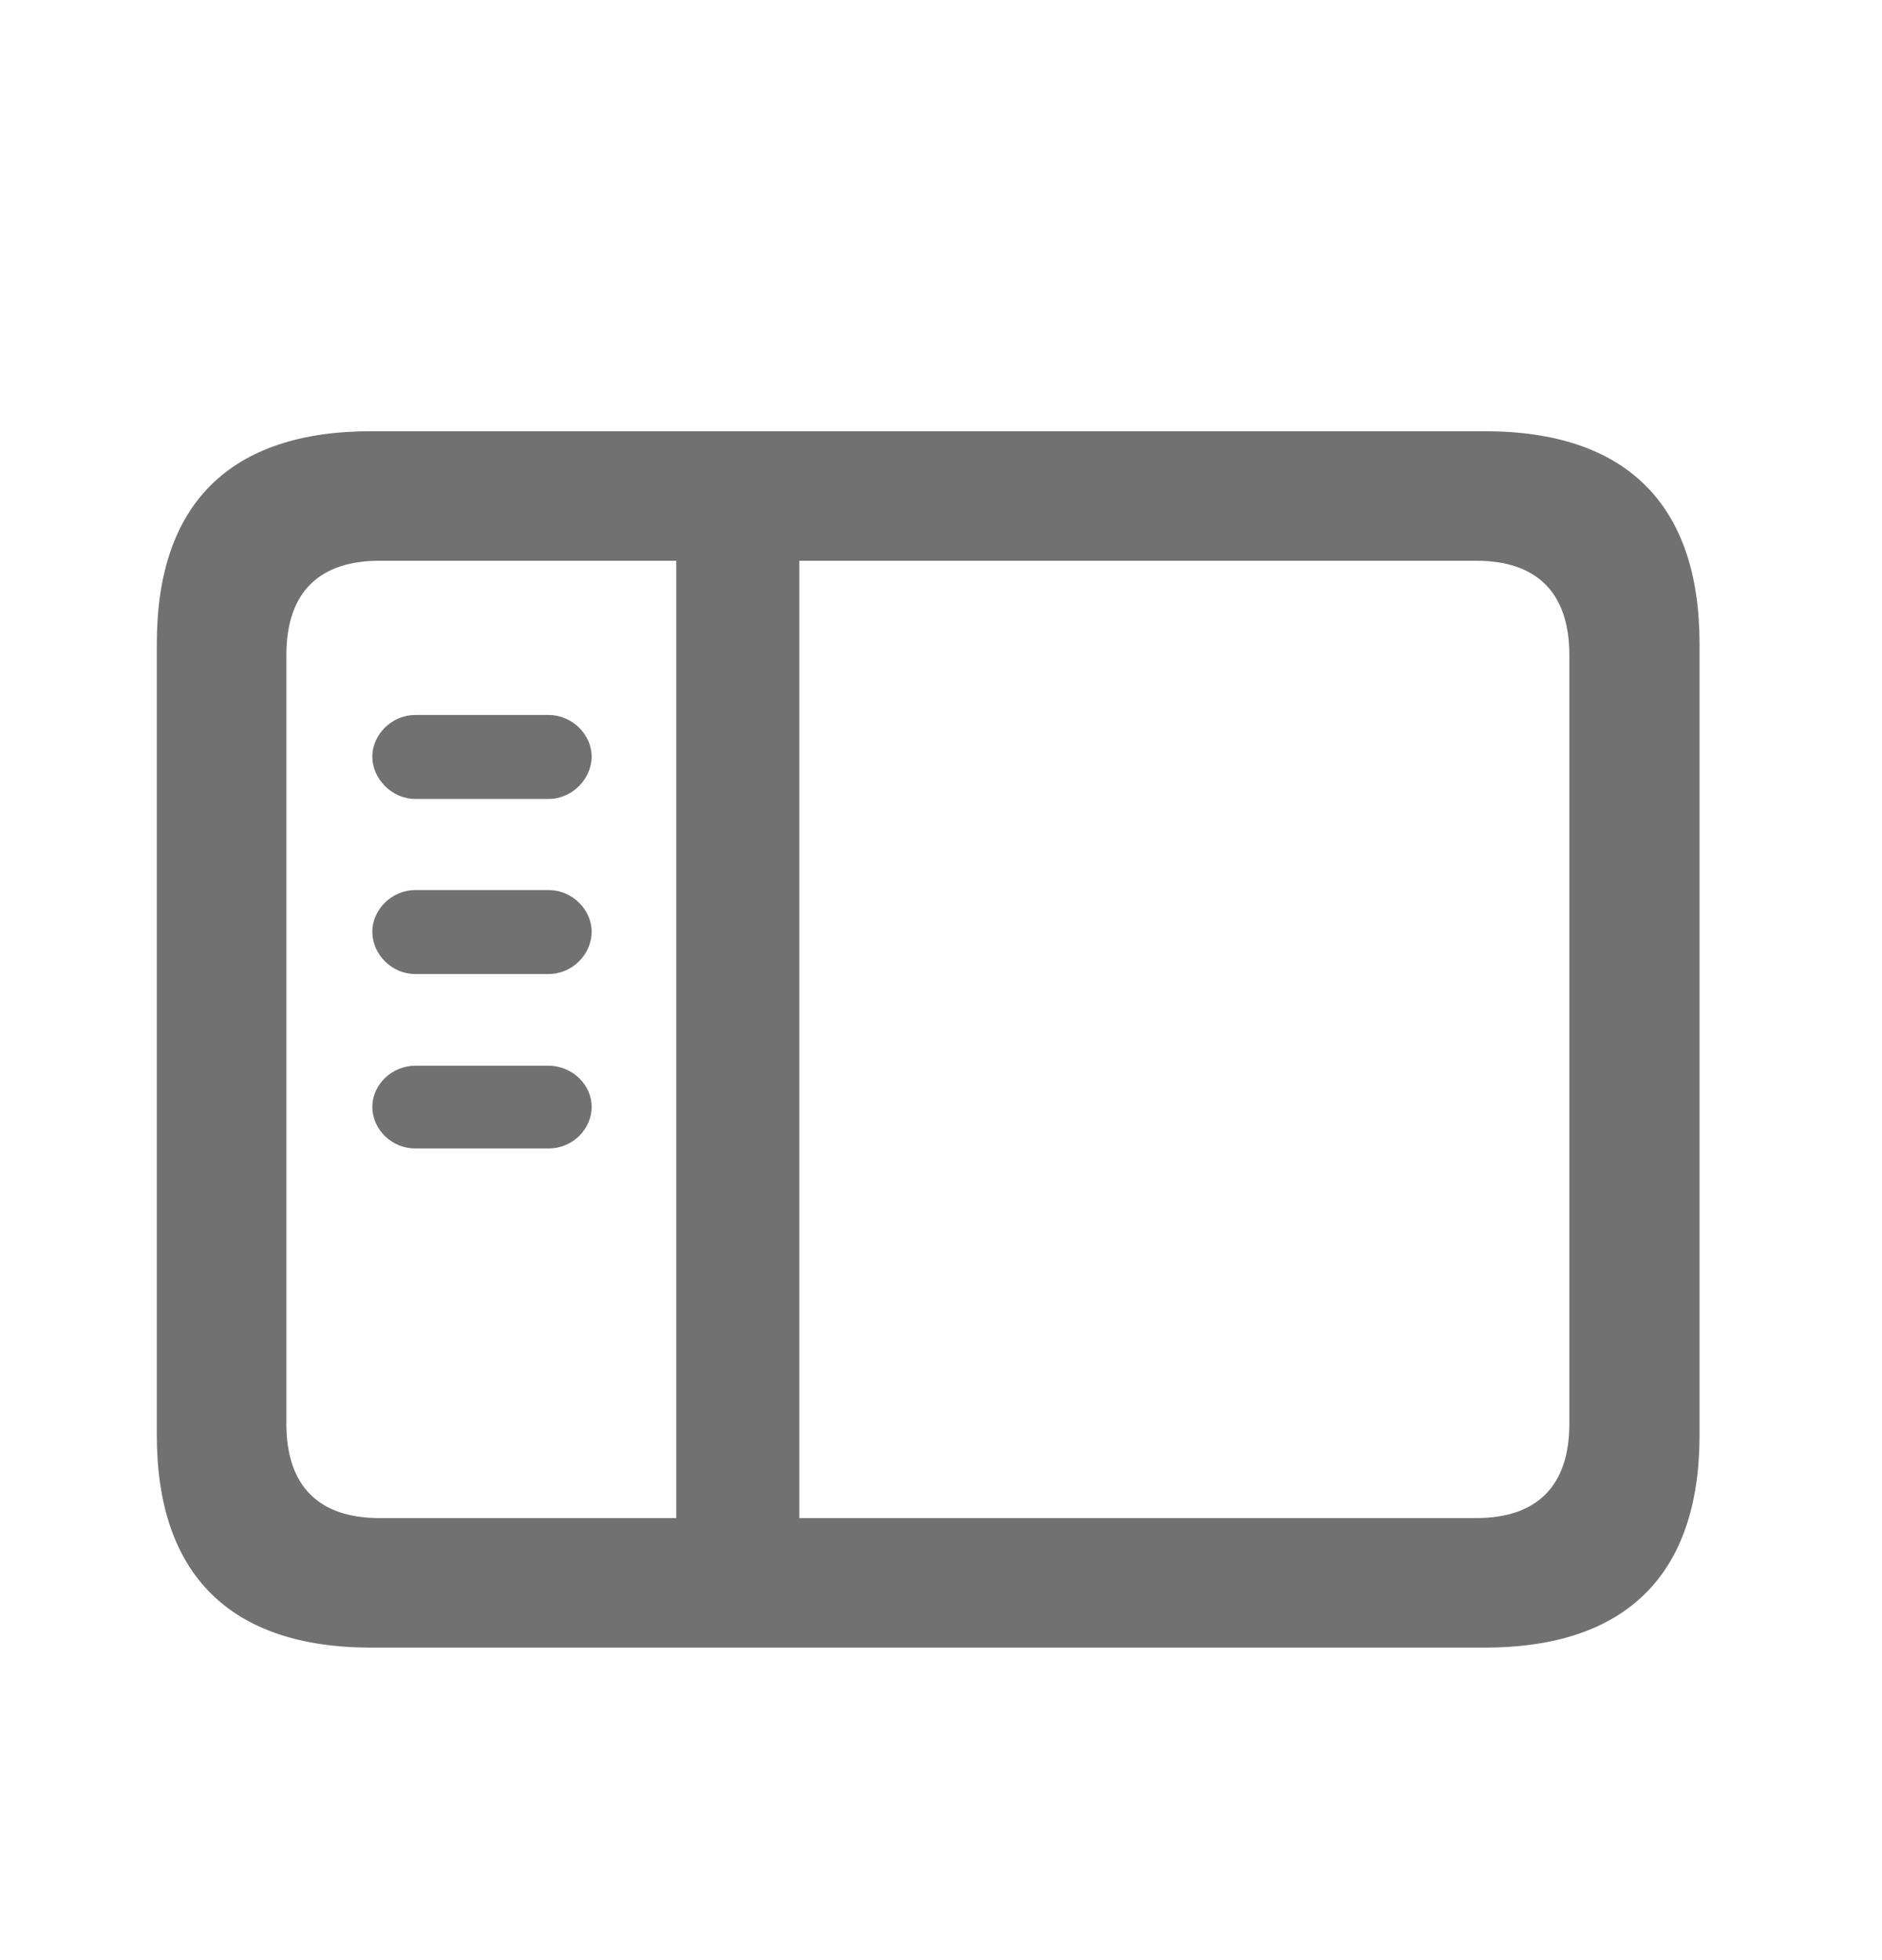 <svg width="24" height="25" viewBox="0 0 24 25" fill="none" xmlns="http://www.w3.org/2000/svg">
<g id="Icon &#226;&#128;&#162; Sidebar">
<path id="Sidebar" d="M4.731 21.014H18.934C20.735 21.014 21.673 20.084 21.673 18.308V8.206C21.673 6.43 20.735 5.5 18.934 5.5H4.731C2.938 5.5 2 6.421 2 8.206V18.308C2 20.084 2.938 21.014 4.731 21.014ZM4.839 19.362C4.075 19.362 3.652 18.964 3.652 18.159V8.355C3.652 7.55 4.075 7.152 4.839 7.152H8.624V19.362H4.839ZM18.826 7.152C19.589 7.152 20.013 7.55 20.013 8.355V18.159C20.013 18.964 19.589 19.362 18.826 19.362H10.193V7.152H18.826ZM6.997 10.19C7.296 10.19 7.545 9.933 7.545 9.65C7.545 9.368 7.296 9.119 6.997 9.119H5.295C4.997 9.119 4.748 9.368 4.748 9.65C4.748 9.933 4.997 10.19 5.295 10.19H6.997ZM6.997 12.423C7.296 12.423 7.545 12.174 7.545 11.883C7.545 11.601 7.296 11.352 6.997 11.352H5.295C4.997 11.352 4.748 11.601 4.748 11.883C4.748 12.174 4.997 12.423 5.295 12.423H6.997ZM6.997 14.648C7.296 14.648 7.545 14.407 7.545 14.116C7.545 13.834 7.296 13.593 6.997 13.593H5.295C4.997 13.593 4.748 13.834 4.748 14.116C4.748 14.407 4.997 14.648 5.295 14.648H6.997Z" fill="#717171"/>
</g>
</svg>
